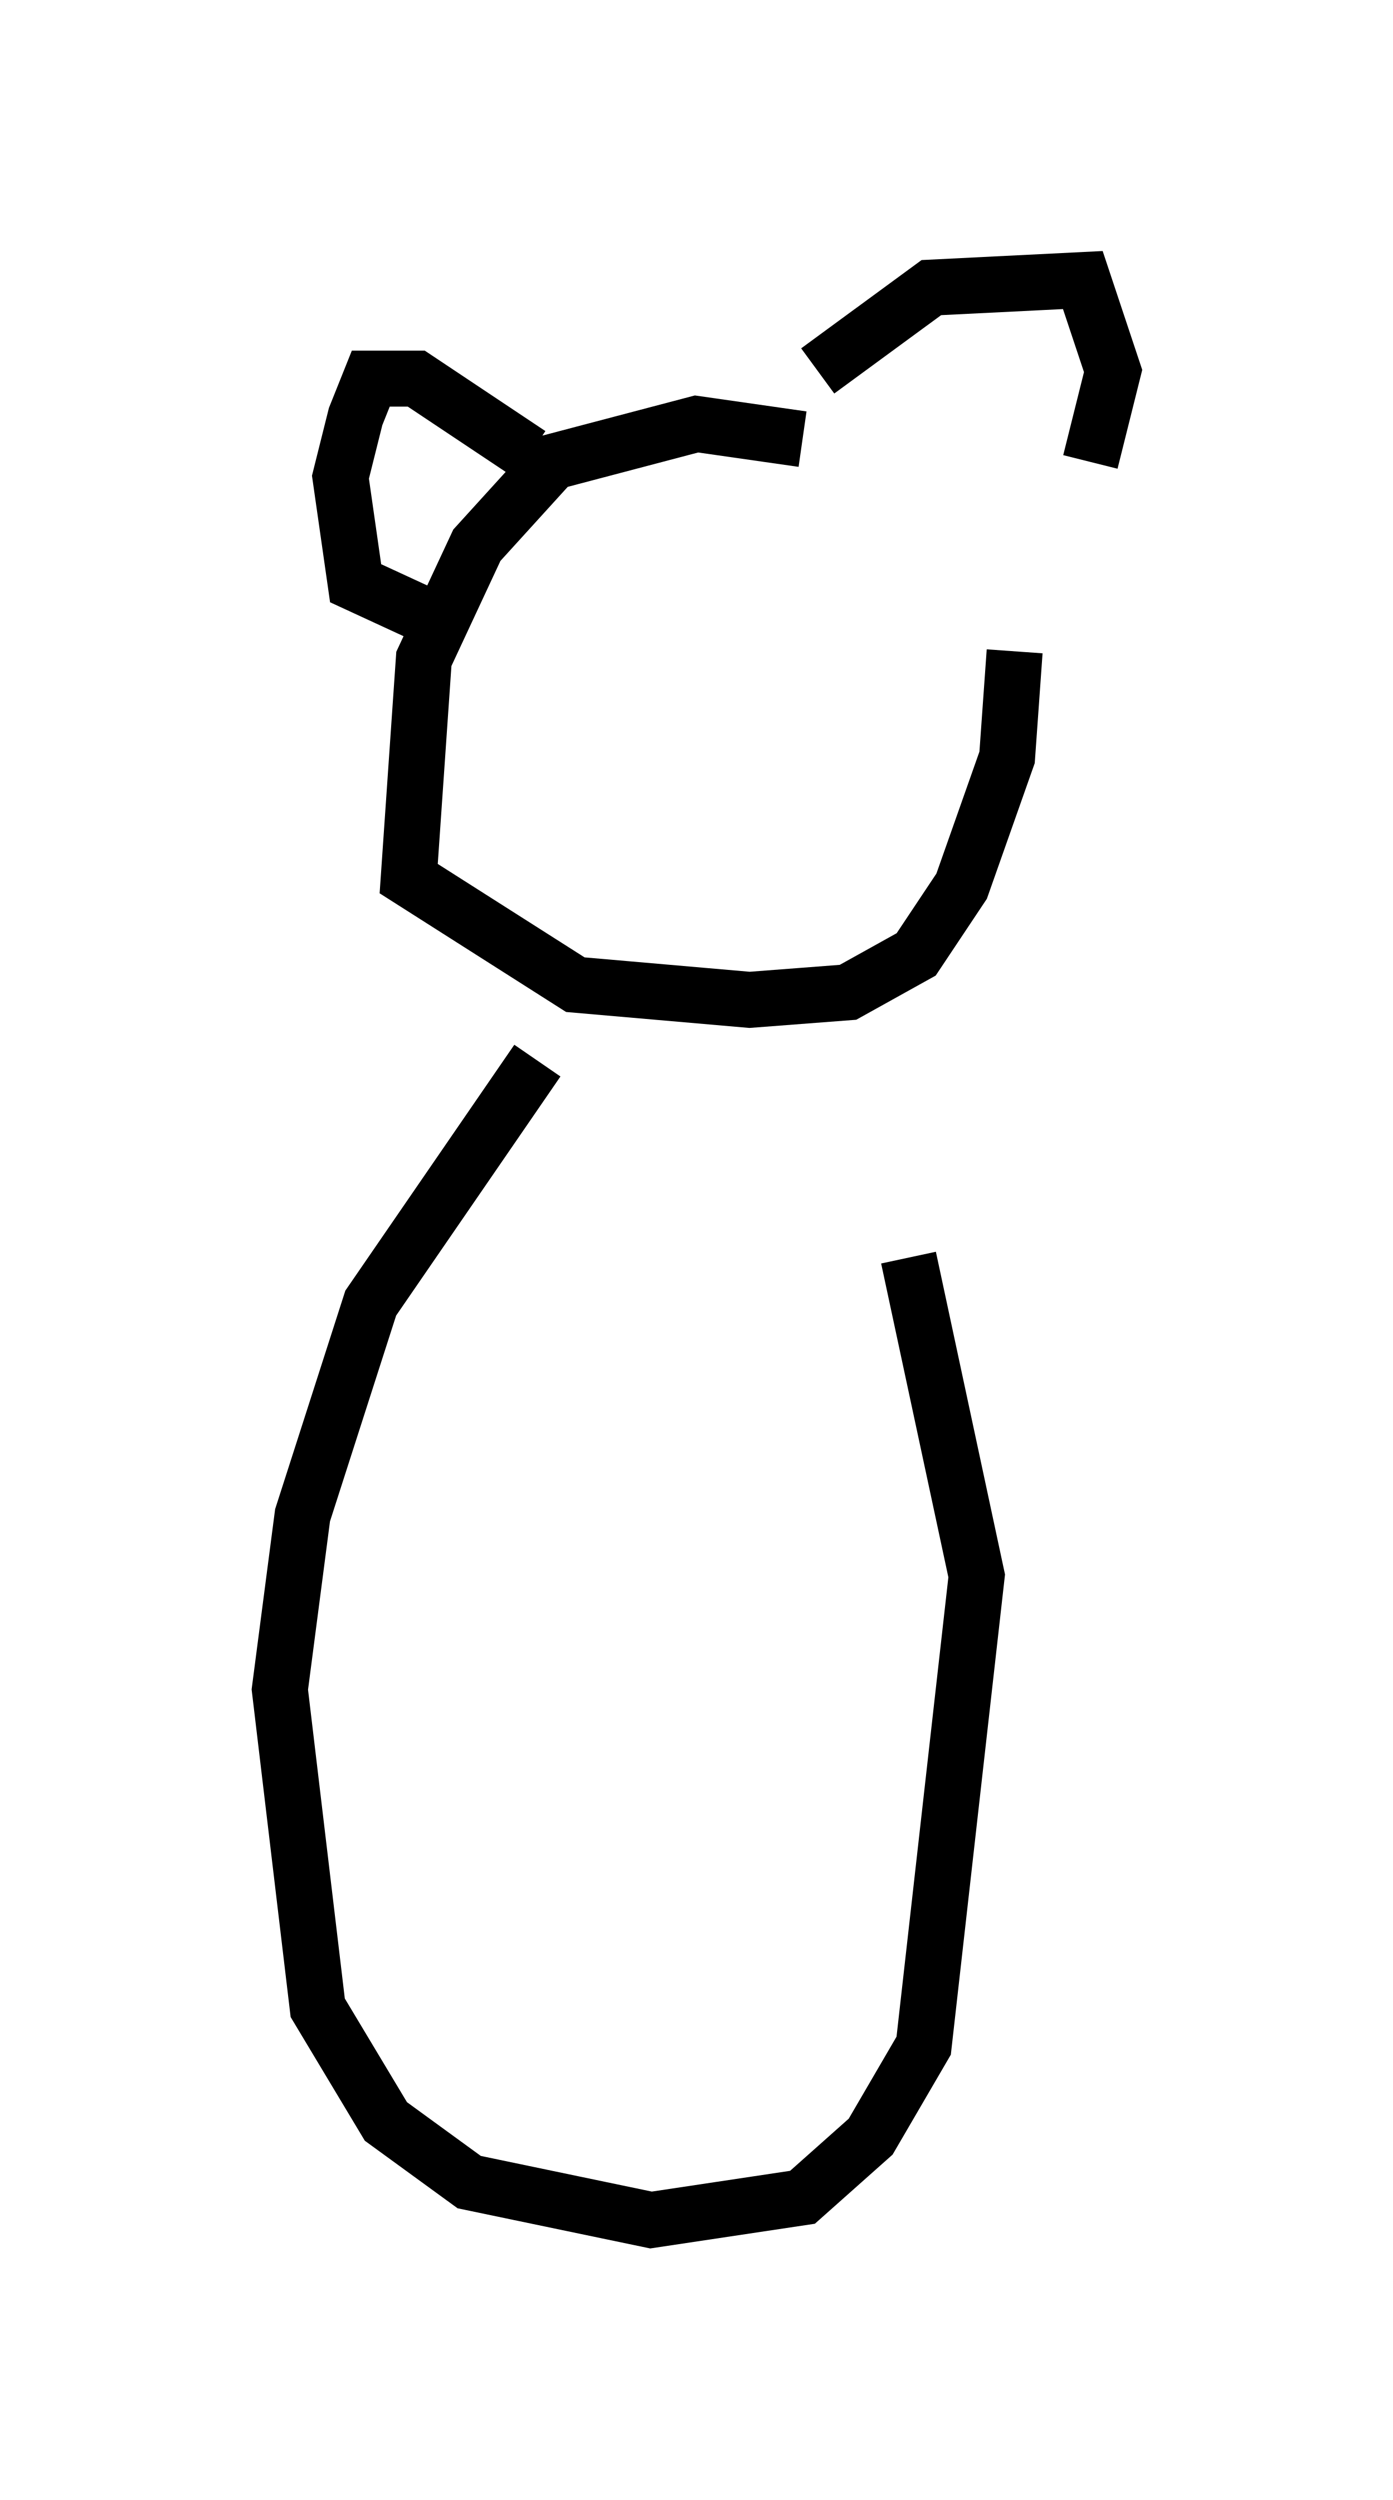 <?xml version="1.0" encoding="utf-8" ?>
<svg baseProfile="full" height="44.641" version="1.1" width="24.885" xmlns="http://www.w3.org/2000/svg" xmlns:ev="http://www.w3.org/2001/xml-events" xmlns:xlink="http://www.w3.org/1999/xlink"><defs /><rect fill="white" height="44.641" width="24.885" x="0" y="0" /><path d="M17.855, 9.195 m-3.518, -1.353 l-1.894, -0.271 -2.571, 0.677 l-1.353, 1.488 -0.947, 2.03 l-0.271, 3.924 2.977, 1.894 l3.112, 0.271 1.759, -0.135 l1.218, -0.677 0.812, -1.218 l0.812, -2.3 0.135, -1.894 m-3.518, -5.007 l2.03, -1.488 2.706, -0.135 l0.541, 1.624 -0.406, 1.624 m-10.013, -0.135 l-2.03, -1.353 -0.812, 0.0 l-0.271, 0.677 -0.271, 1.083 l0.271, 1.894 1.759, 0.812 m1.488, 7.713 l-2.977, 4.33 -1.218, 3.789 l-0.406, 3.112 0.677, 5.683 l1.218, 2.03 1.488, 1.083 l3.248, 0.677 2.706, -0.406 l1.218, -1.083 0.947, -1.624 l0.947, -8.39 -1.218, -5.683 " fill="none" stroke="black" stroke-width="1" /></svg>